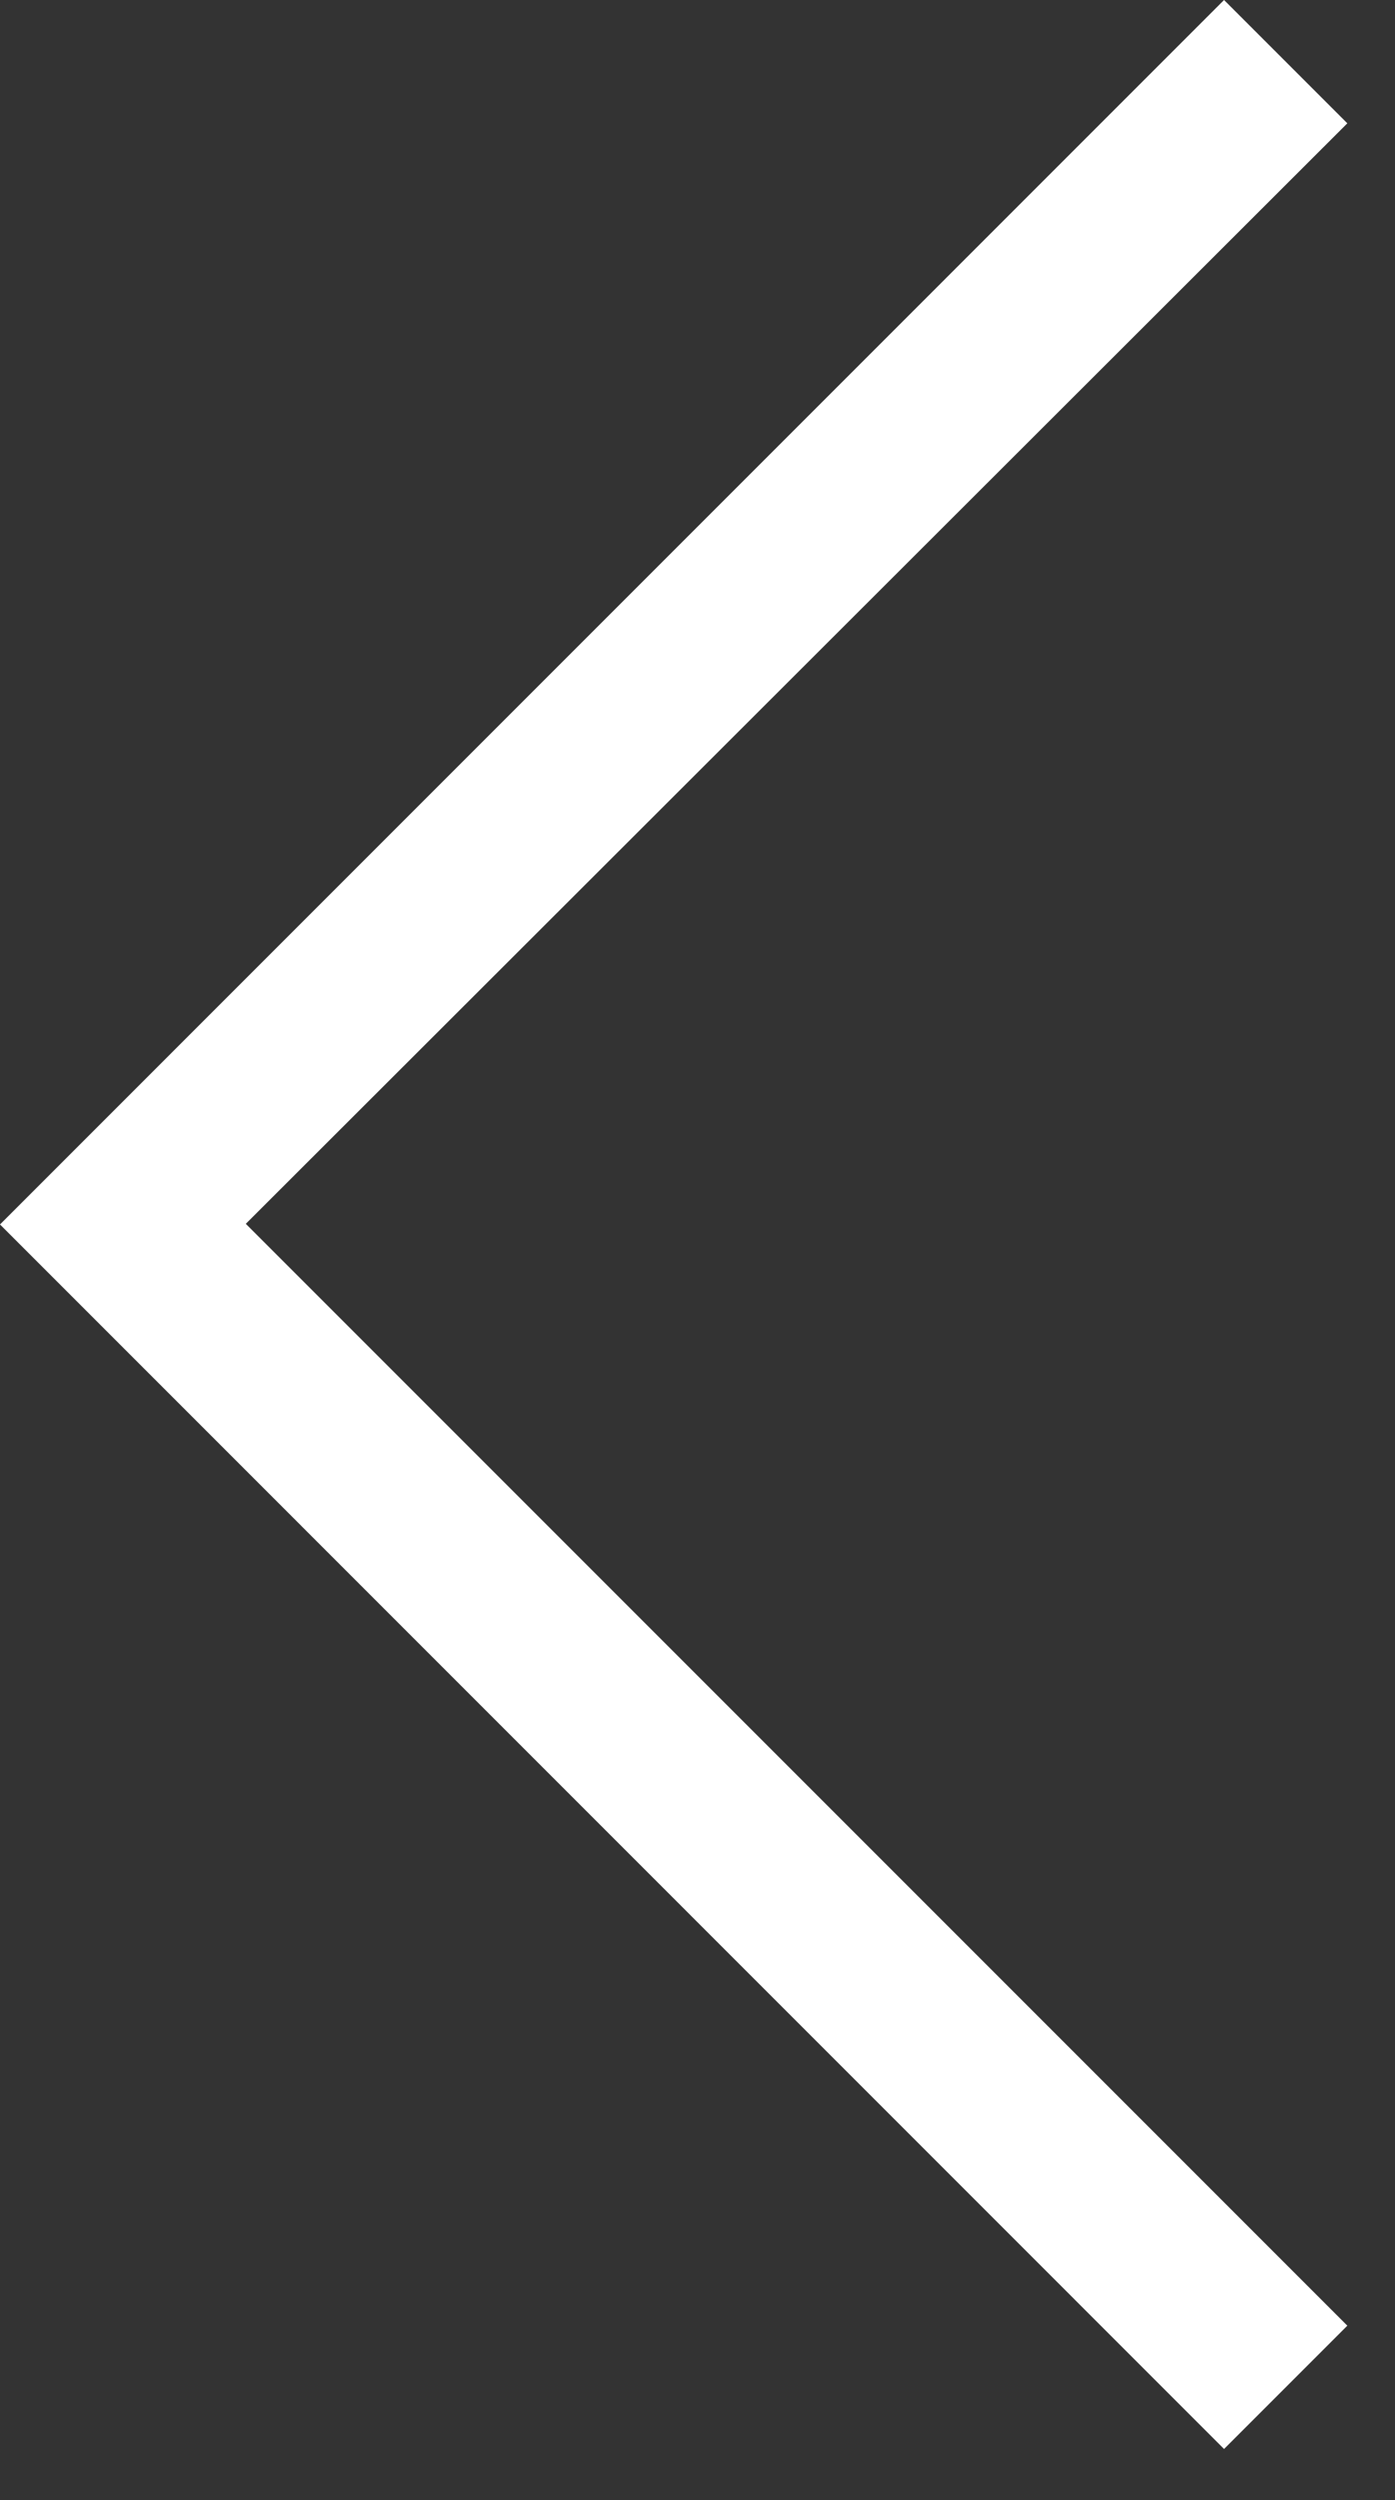 <svg width="24" height="43" viewBox="0 0 24 43" version="1.1" xmlns="http://www.w3.org/2000/svg" xmlns:xlink="http://www.w3.org/1999/xlink">
<rect x="0" y="0" width="24" height="43" fill="#333333" stroke="none"/>
<title>left-chevron</title>
<desc>Created using Figma</desc>
<g id="Canvas" transform="translate(-462 553)">
<g id="left-chevron">
<g id="Group">
<g id="Group">
<g id="Vector">
<use xlink:href="#path0_fill" transform="matrix(-1.83697e-16 -1 1 -1.83697e-16 462 -510.879)" fill="#FFFFFF"/>
</g>
</g>
</g>
</g>
</g>
<defs>
<path id="path0_fill" d="M 40 23.18L 42.121 21.059L 21.061 2.08984e-08L -4.45386e-07 21.059L 2.121 23.18L 21.072 4.229L 40 23.18Z"/>
</defs>
</svg>
